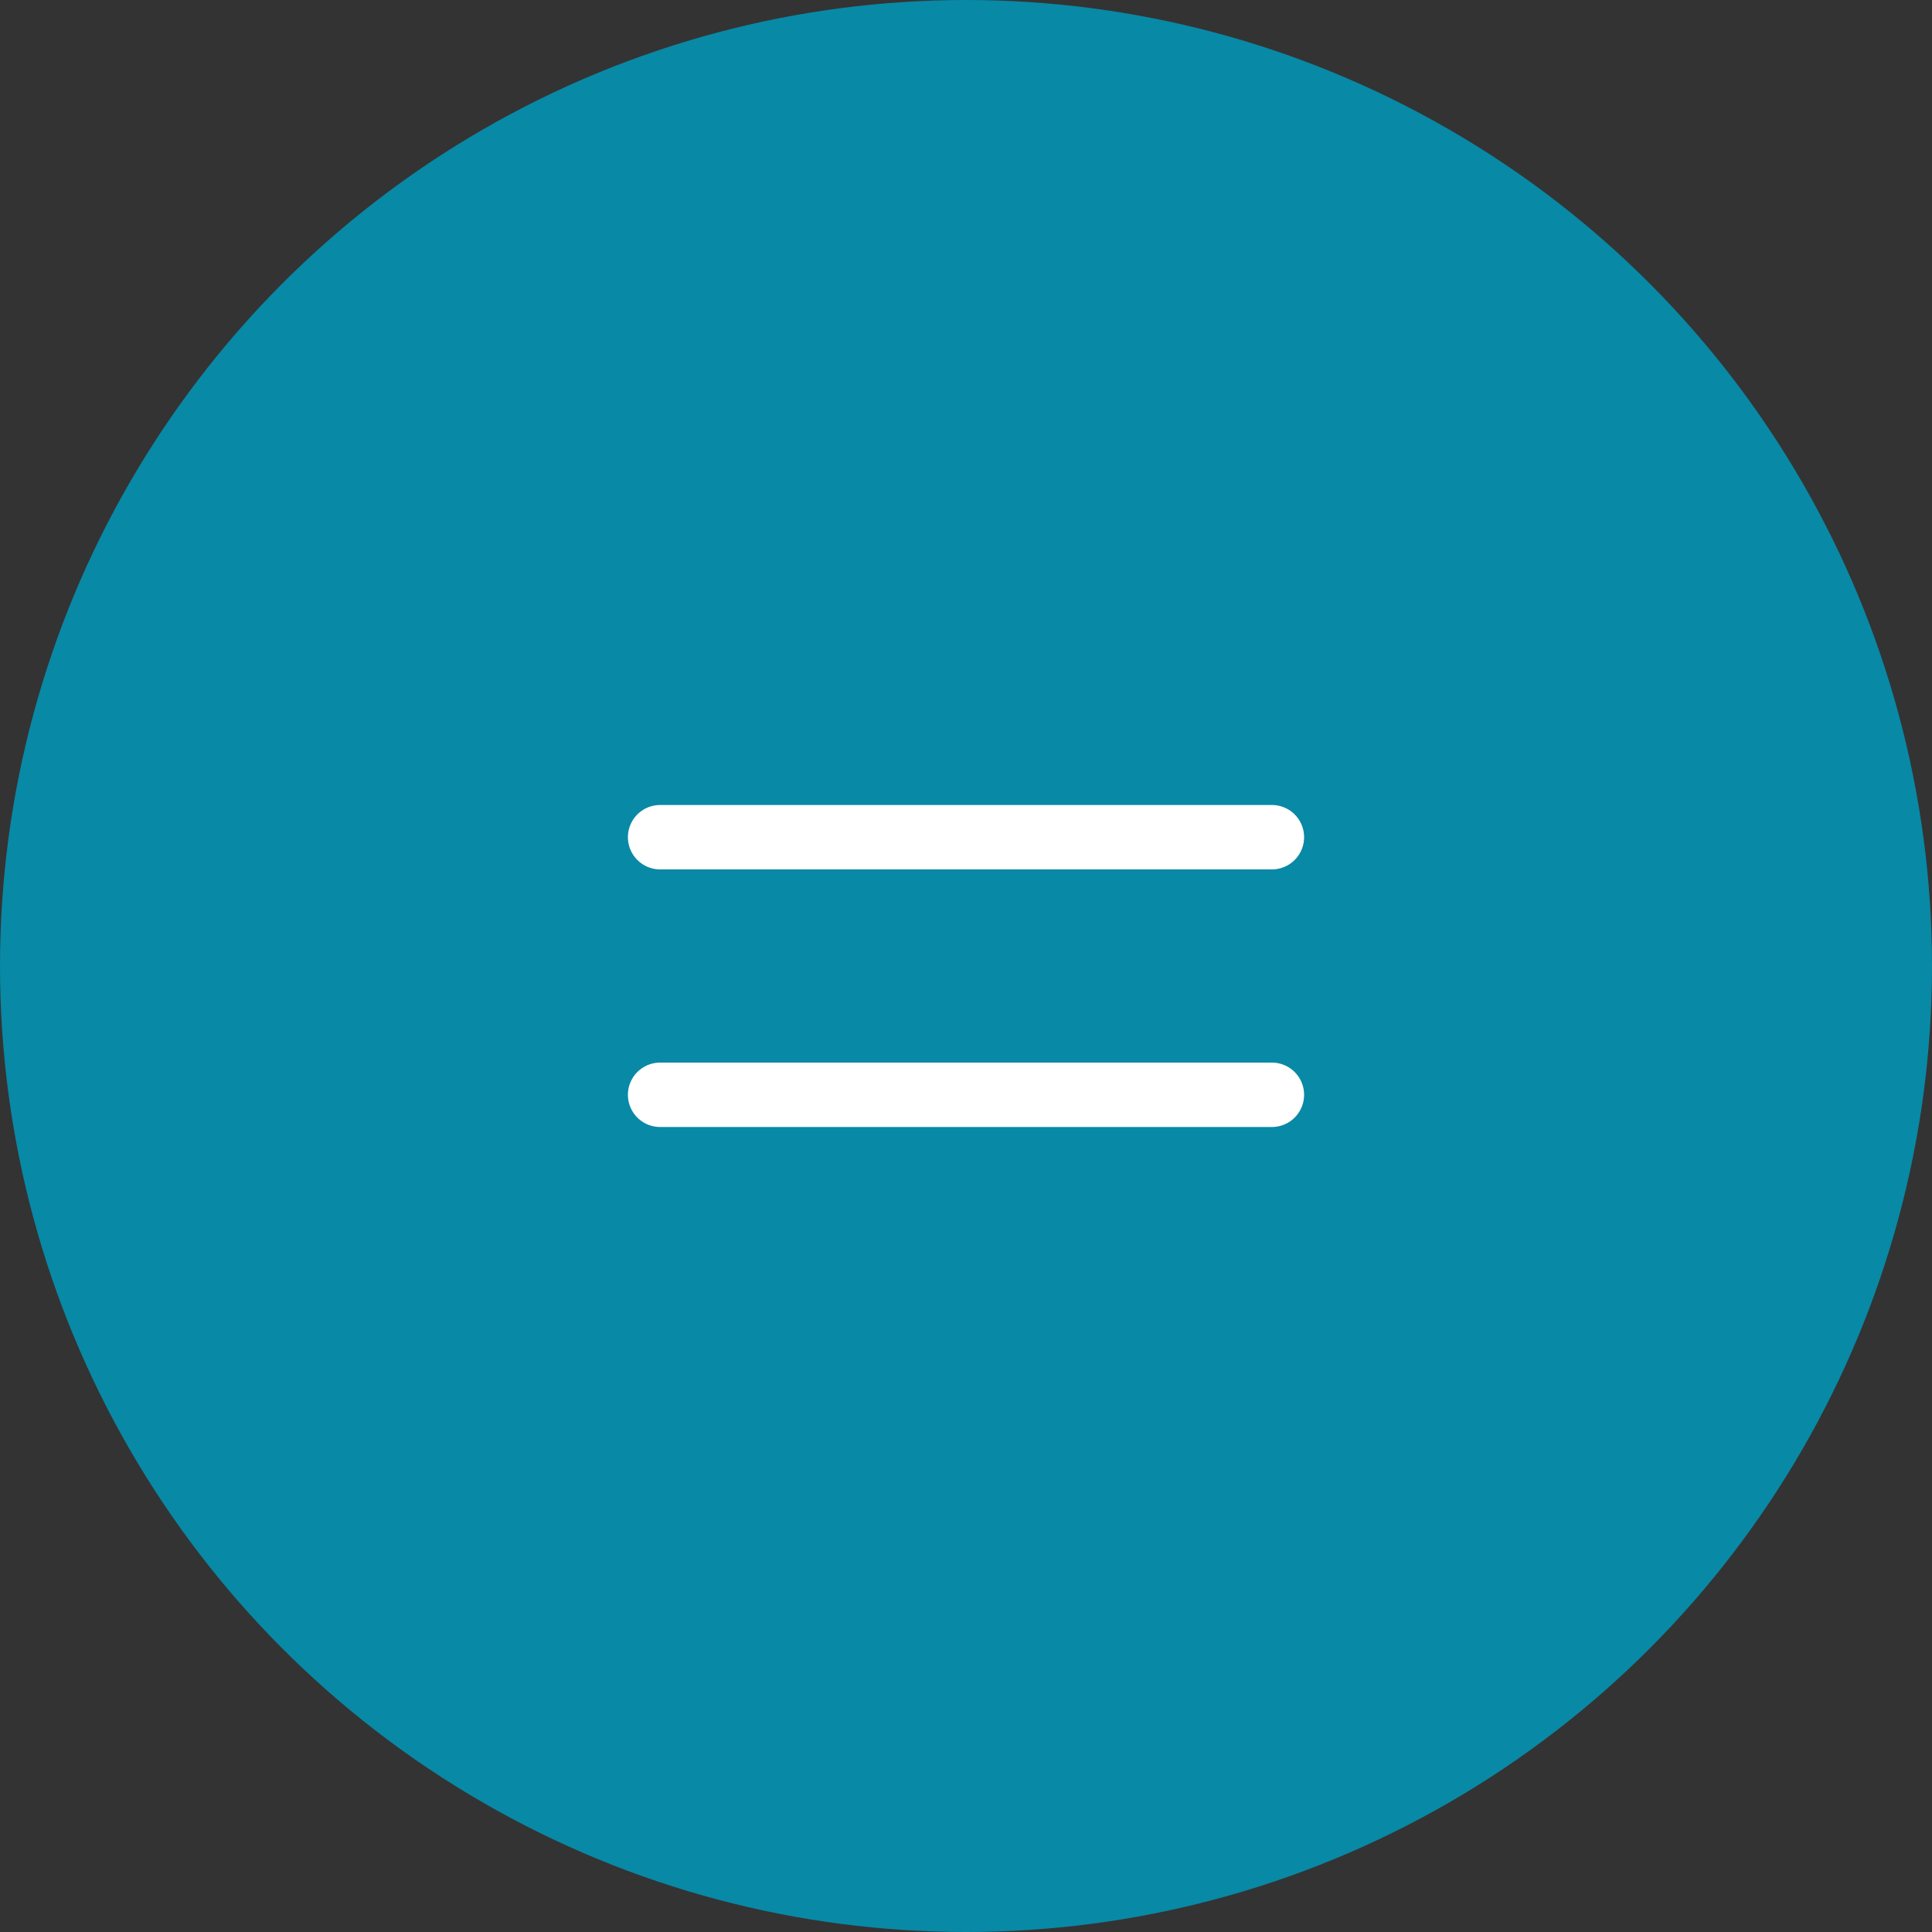 <svg width="60" height="60" viewBox="0 0 60 60" fill="none" xmlns="http://www.w3.org/2000/svg">
<rect x="0" y="0" width="60" height="60" fill="#333333" stroke="none"/>
<circle cx="30" cy="30" r="30" fill="#0889A6"/>
<path d="M39.5 34L20.5 34" stroke="white" stroke-width="2" stroke-linecap="round" stroke-linejoin="round"/>
<path d="M39.5 26L20.5 26" stroke="white" stroke-width="2" stroke-linecap="round" stroke-linejoin="round"/>
</svg>
